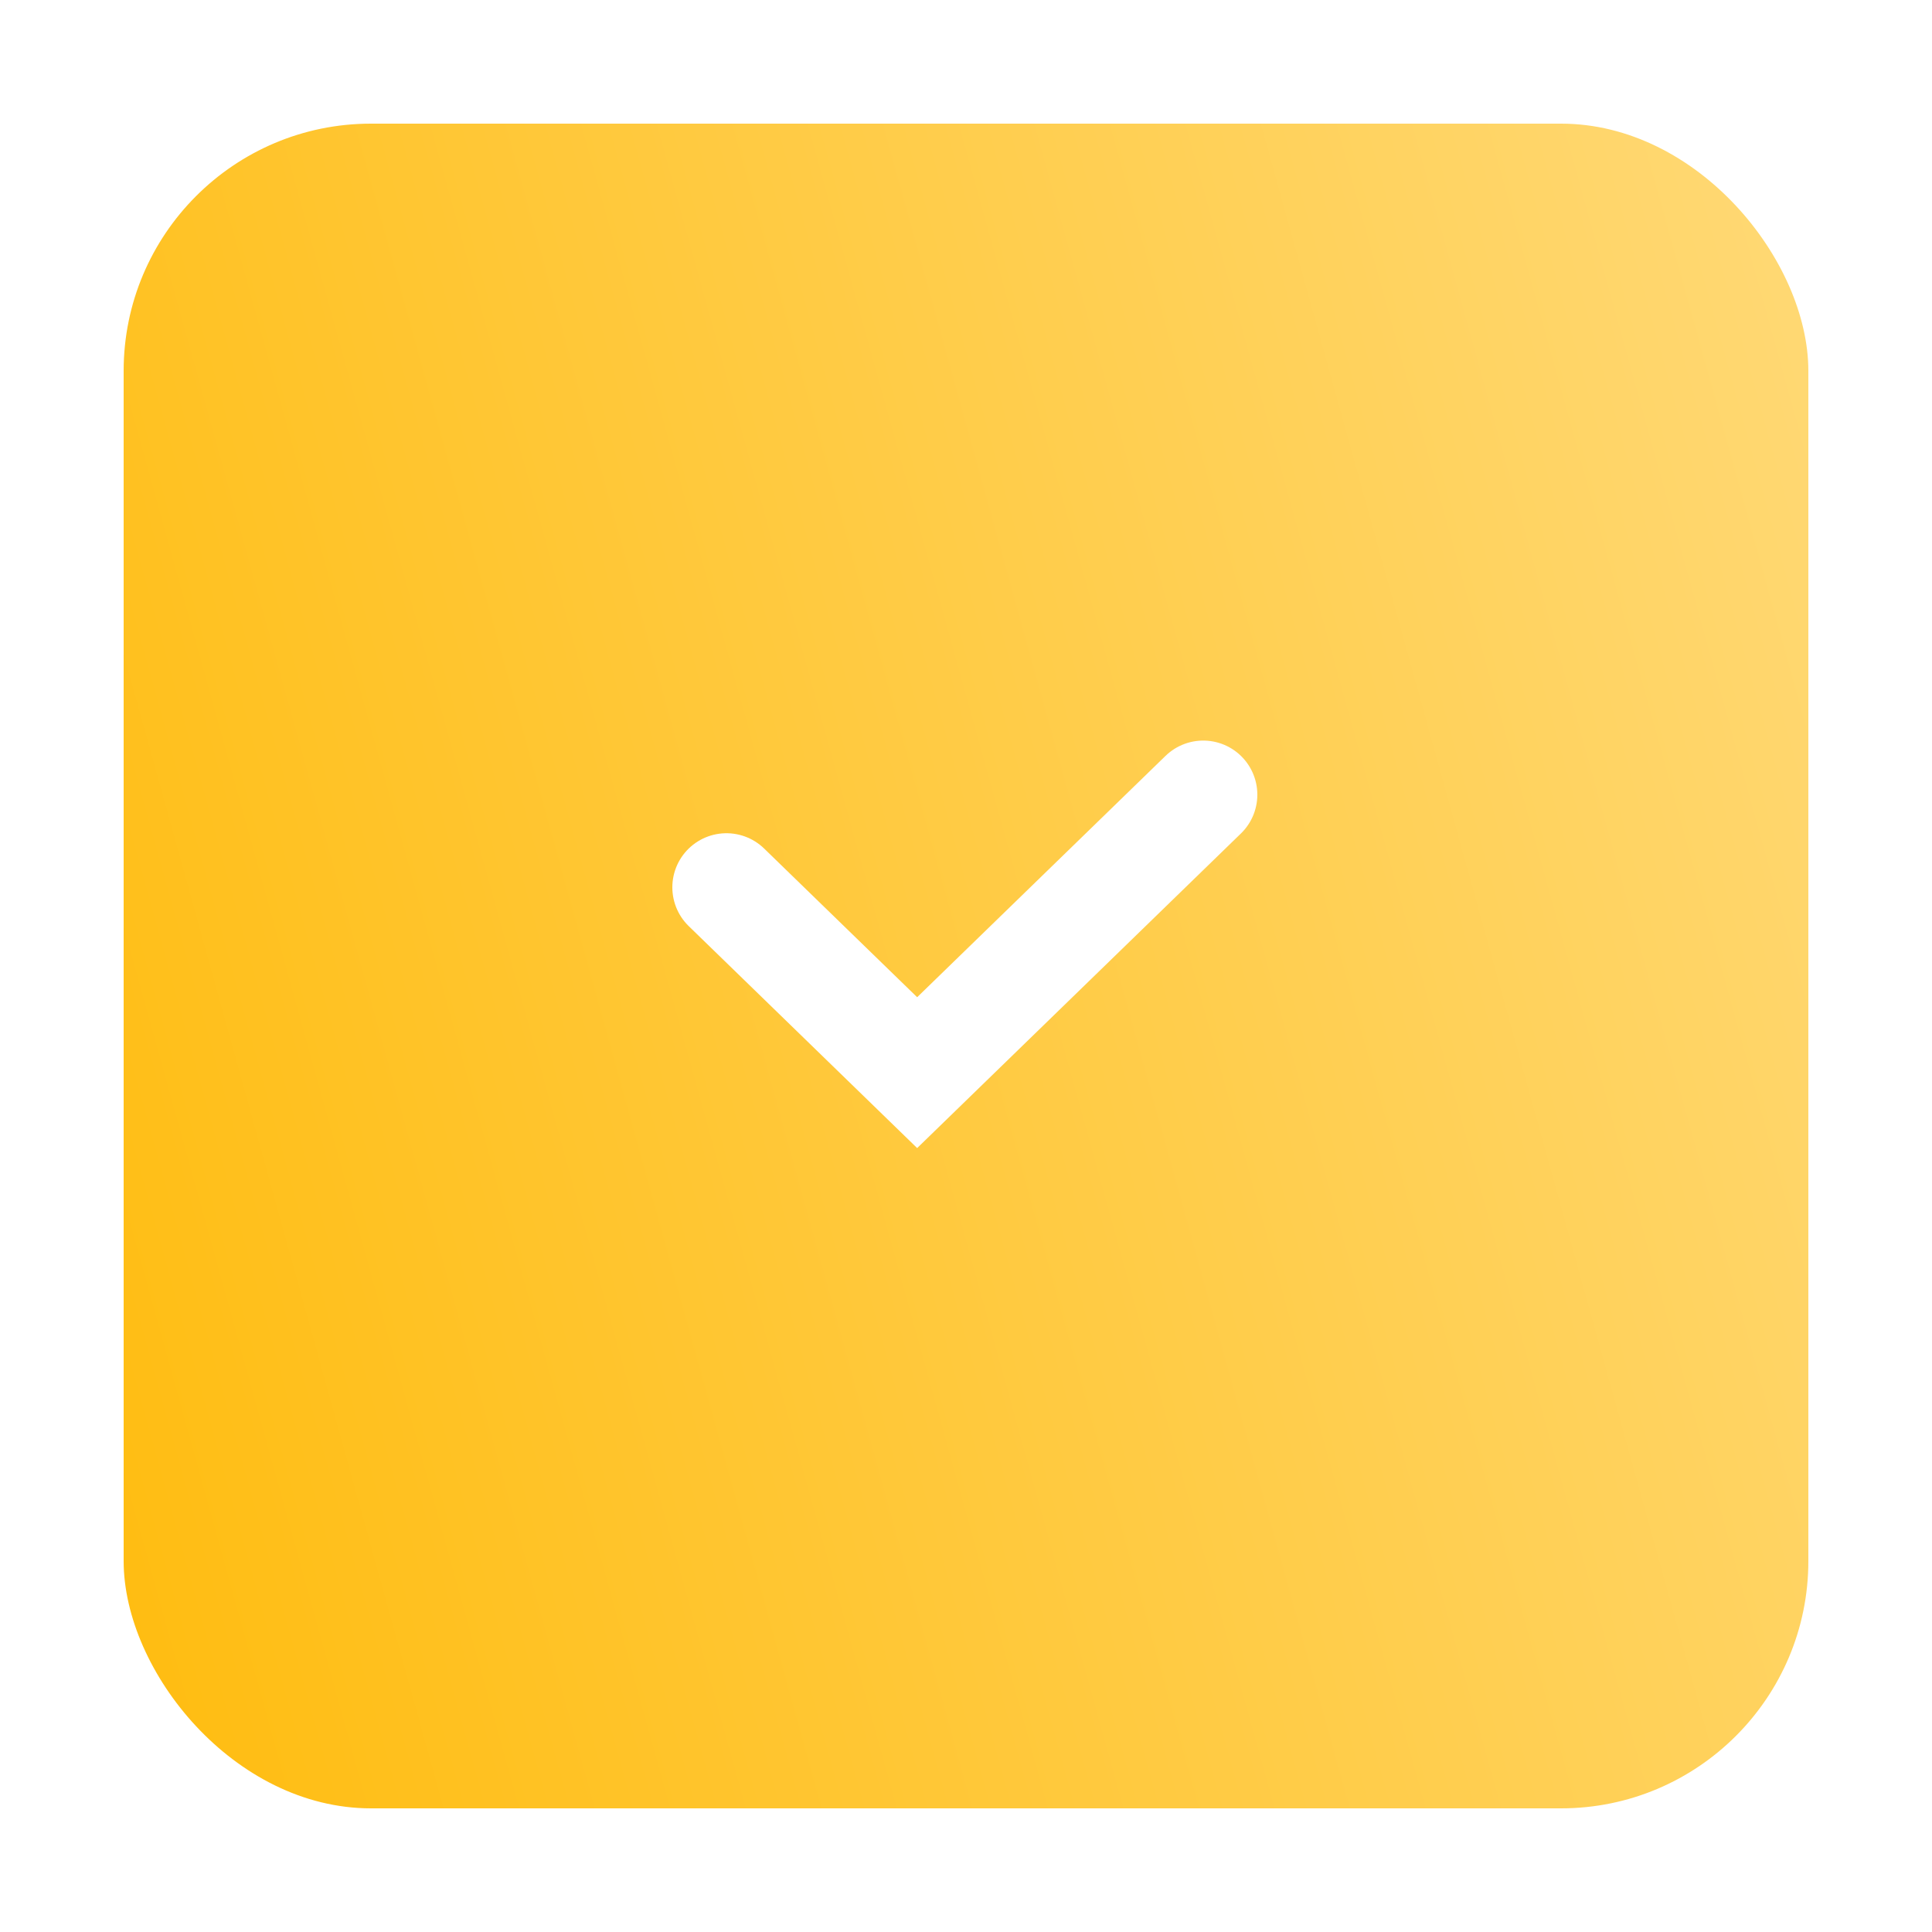 <svg width="125" height="125" viewBox="0 0 125 125" fill="none" xmlns="http://www.w3.org/2000/svg">
<g filter="url(#filter0_d_1294_410)">
<rect x="8" y="4" width="109" height="109" rx="16" fill="url(#paint0_linear_1294_410)"/>
</g>
<path d="M47 57.41L59.34 69.4L77.849 51.415" stroke="white" stroke-width="7" stroke-linecap="round"/>
<defs>
<filter id="filter0_d_1294_410" x="0" y="0" width="125" height="125" filterUnits="userSpaceOnUse" color-interpolation-filters="sRGB">
<feFlood flood-opacity="0" result="BackgroundImageFix"/>
<feColorMatrix in="SourceAlpha" type="matrix" values="0 0 0 0 0 0 0 0 0 0 0 0 0 0 0 0 0 0 127 0" result="hardAlpha"/>
<feOffset dy="4"/>
<feGaussianBlur stdDeviation="4"/>
<feColorMatrix type="matrix" values="0 0 0 0 0 0 0 0 0 0 0 0 0 0 0 0 0 0 0.1 0"/>
<feBlend mode="normal" in2="BackgroundImageFix" result="effect1_dropShadow_1294_410"/>
<feBlend mode="normal" in="SourceGraphic" in2="effect1_dropShadow_1294_410" result="shape"/>
</filter>
<linearGradient id="paint0_linear_1294_410" x1="123.124" y1="4" x2="-31.2" y2="46.777" gradientUnits="userSpaceOnUse">
<stop stop-color="#FFDA7A"/>
<stop offset="1" stop-color="#FFB800"/>
</linearGradient>
</defs>
</svg>
